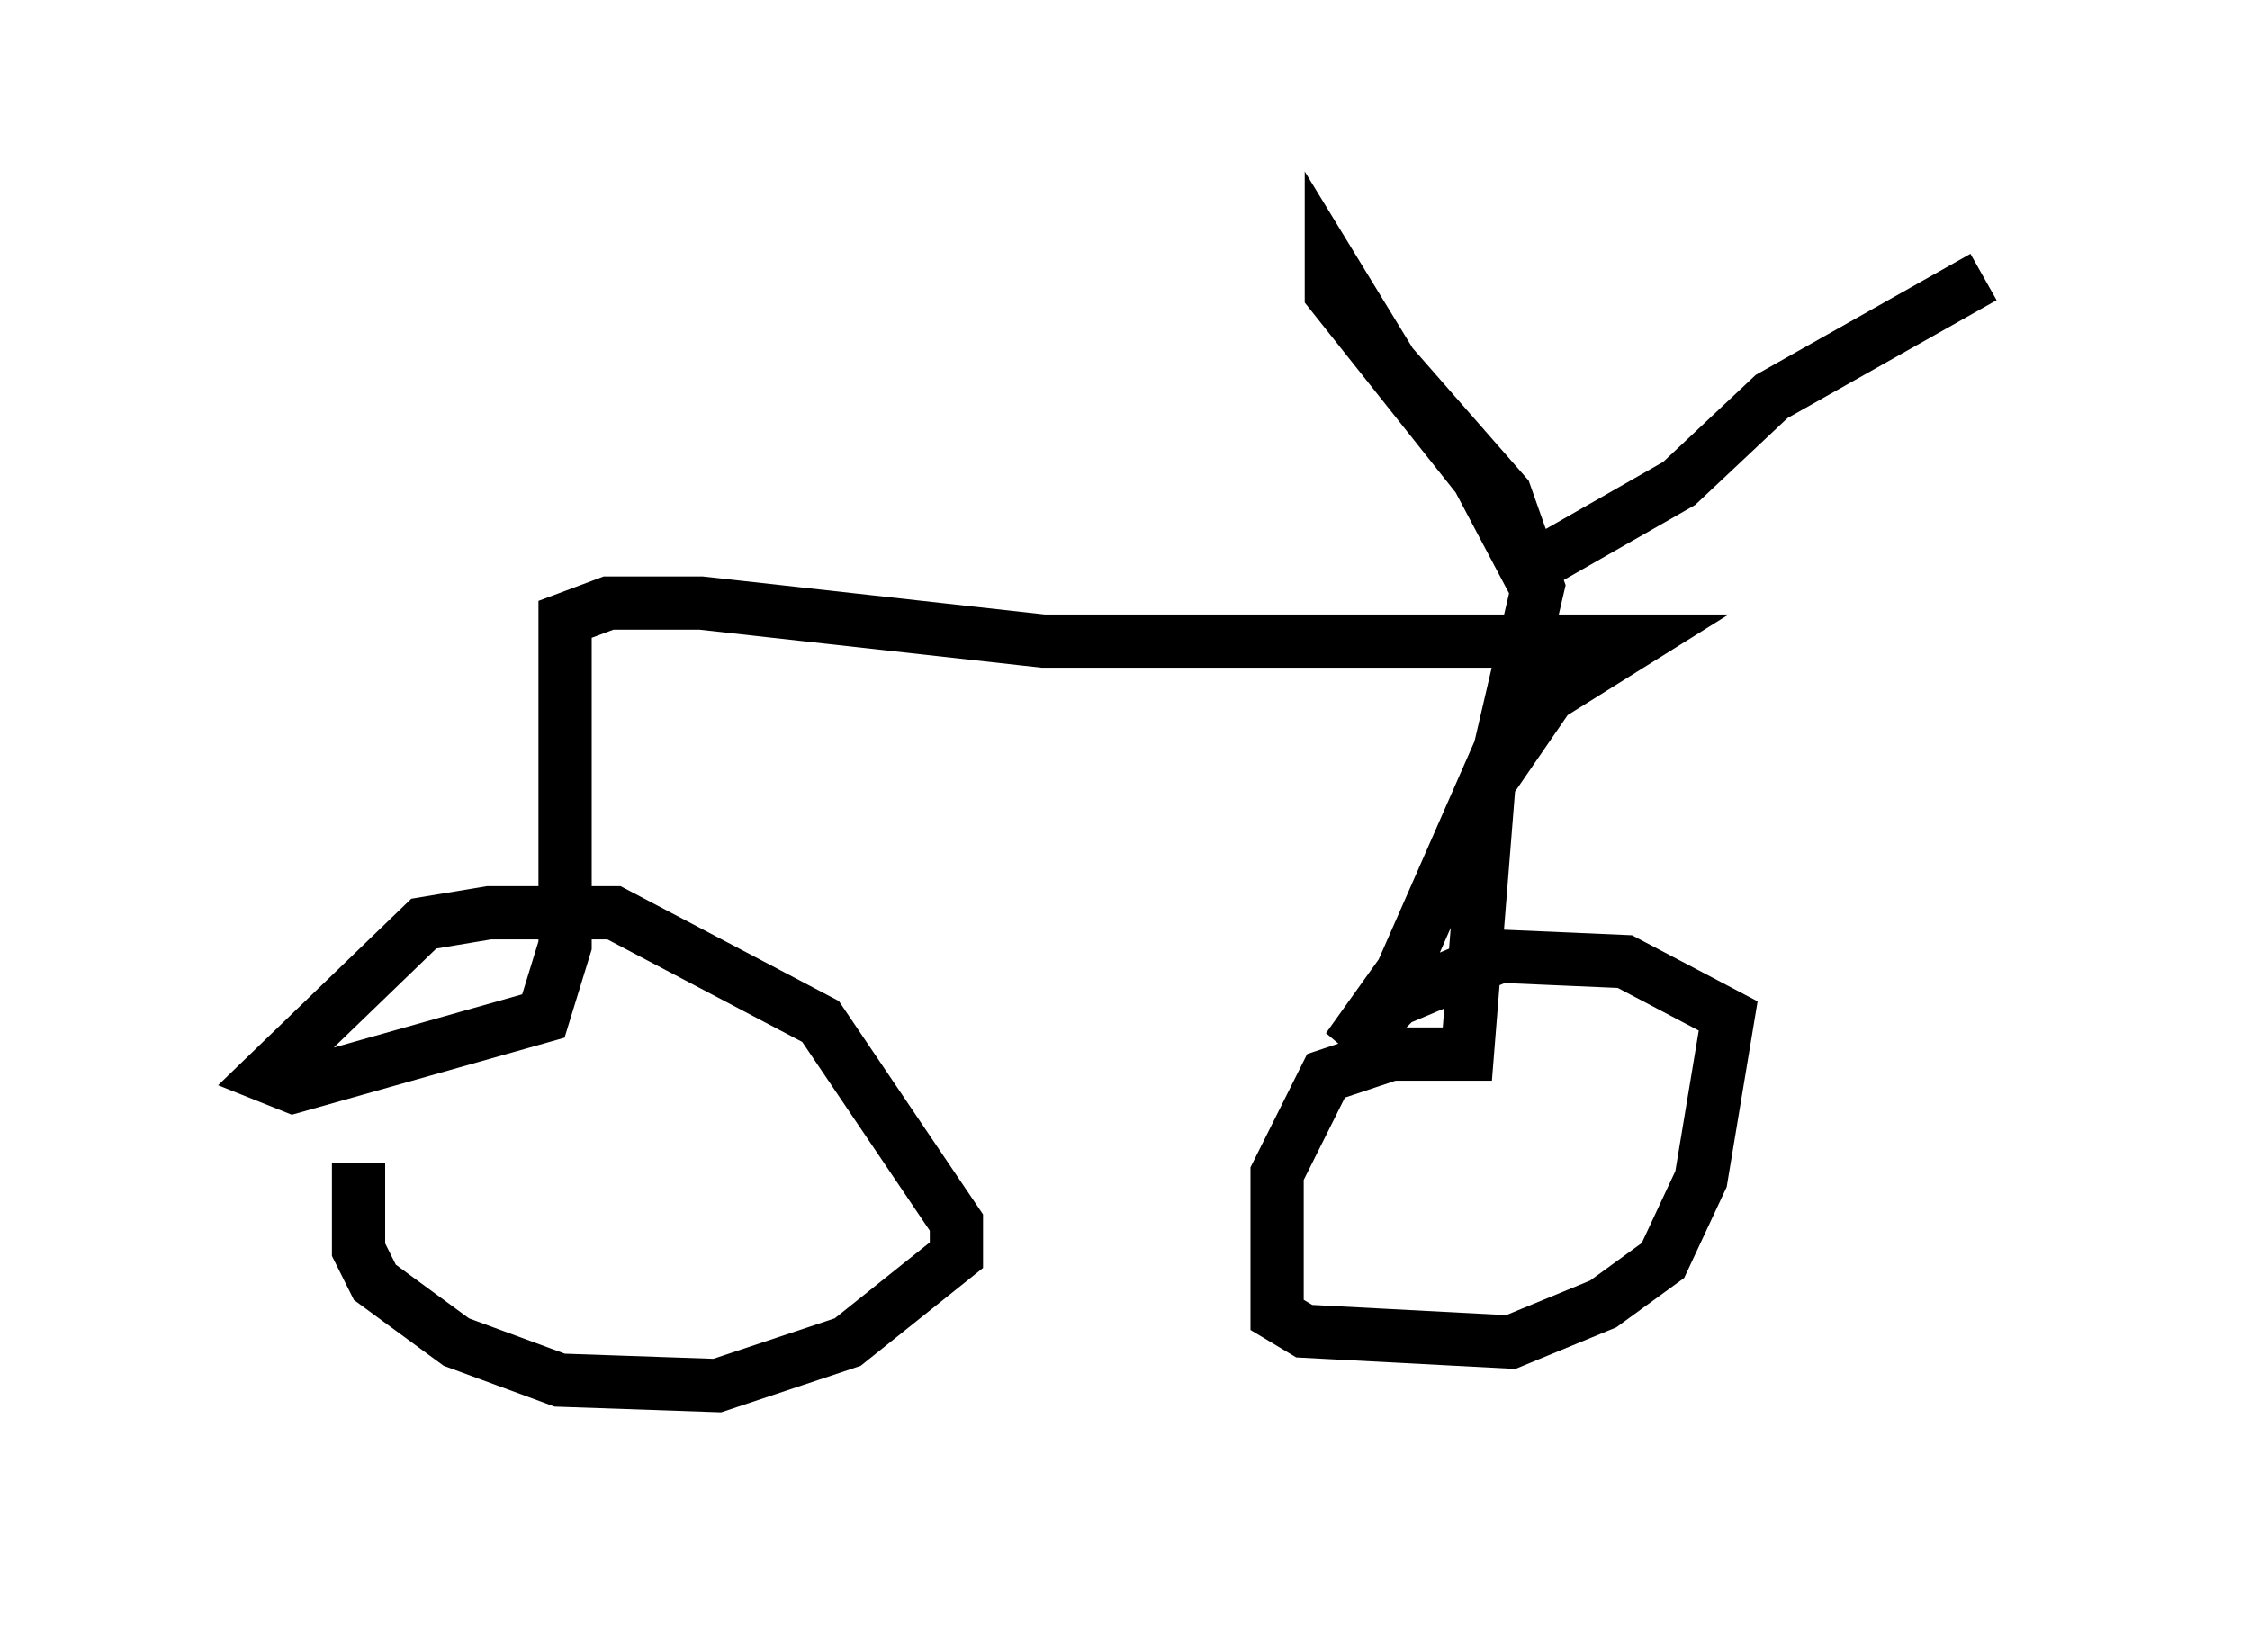 <?xml version="1.0" encoding="utf-8" ?>
<svg baseProfile="full" height="31.029" version="1.1" width="42.259" xmlns="http://www.w3.org/2000/svg" xmlns:ev="http://www.w3.org/2001/xml-events" xmlns:xlink="http://www.w3.org/1999/xlink"><defs /><rect fill="white" height="31.029" width="42.259" x="0" y="0" /><path d="M7.756, 18.986 m-1.021, 2.858 l0.0, 1.633 0.306, 0.613 l1.531, 1.123 1.94, 0.715 l2.96, 0.102 2.45, -0.817 l2.042, -1.633 0.0, -0.613 l-2.552, -3.777 -3.879, -2.042 l-2.348, 0.0 -1.225, 0.204 l-2.96, 2.858 0.51, 0.204 l4.696, -1.327 0.408, -1.327 l0.0, -6.125 0.817, -0.306 l1.735, 0.0 6.431, 0.715 l11.127, 0.0 -1.633, 1.021 l-1.123, 1.633 -0.408, 5.104 l-1.429, 0.0 -1.225, 0.408 l-0.919, 1.838 0.0, 2.654 l0.51, 0.306 3.879, 0.204 l1.735, -0.715 1.123, -0.817 l0.715, -1.531 0.51, -3.063 l-1.94, -1.021 -2.348, -0.102 l-1.94, 0.817 -0.919, 0.919 l1.021, -1.429 1.838, -4.185 l0.715, -3.063 -0.613, -1.735 l-2.144, -2.45 -1.123, -1.838 l0.0, 0.51 2.756, 3.471 l0.919, 1.735 2.858, -1.633 l1.735, -1.633 3.981, -2.246 " fill="none" stroke="black" stroke-width="1" /></svg>
